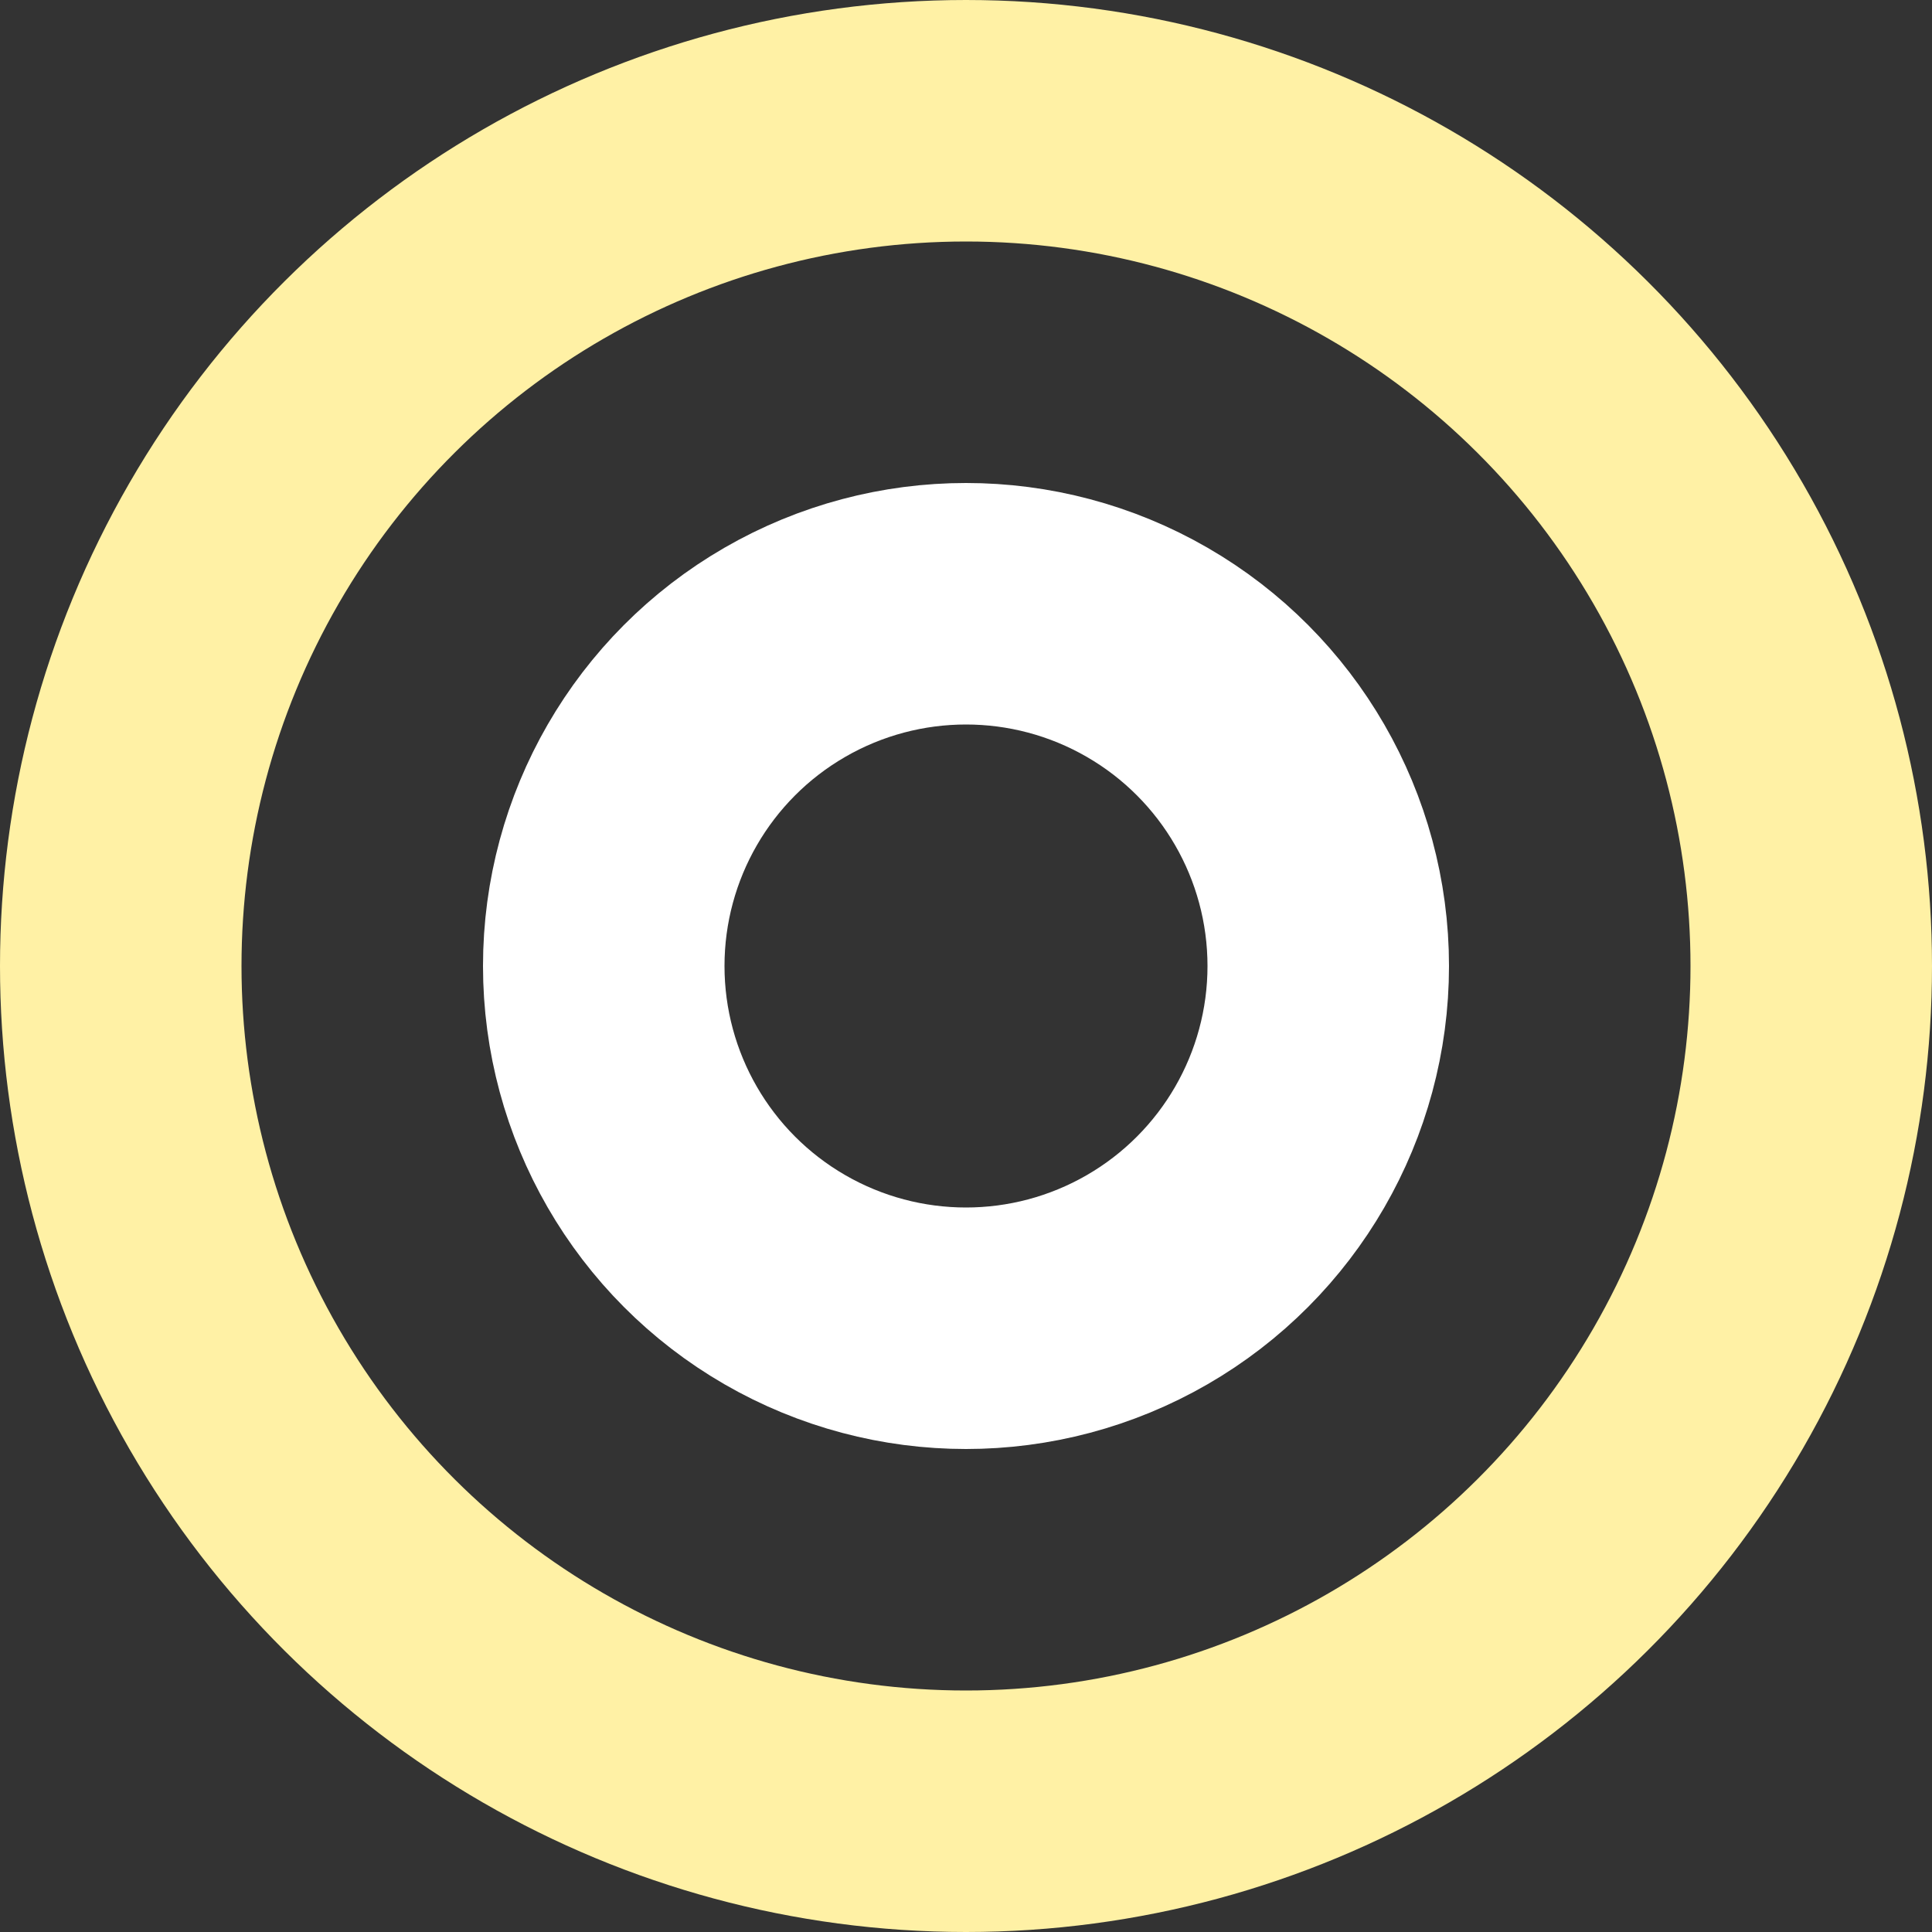 <svg xmlns="http://www.w3.org/2000/svg" class="w-4 h-4" viewBox="0 0 16 16"><rect x="0" y="0" width="16" height="16" fill="#333333" stroke="none"/><circle class="path" cx="8" cy="8" r="7" fill="none" transform="rotate(-90 8 8)" stroke="#fff1a5" stroke-opacity="1" stroke-width="2px"></circle><circle cx="8" cy="8" r="3" fill="none" stroke-width="2px" stroke="#ffffff"></circle></svg>